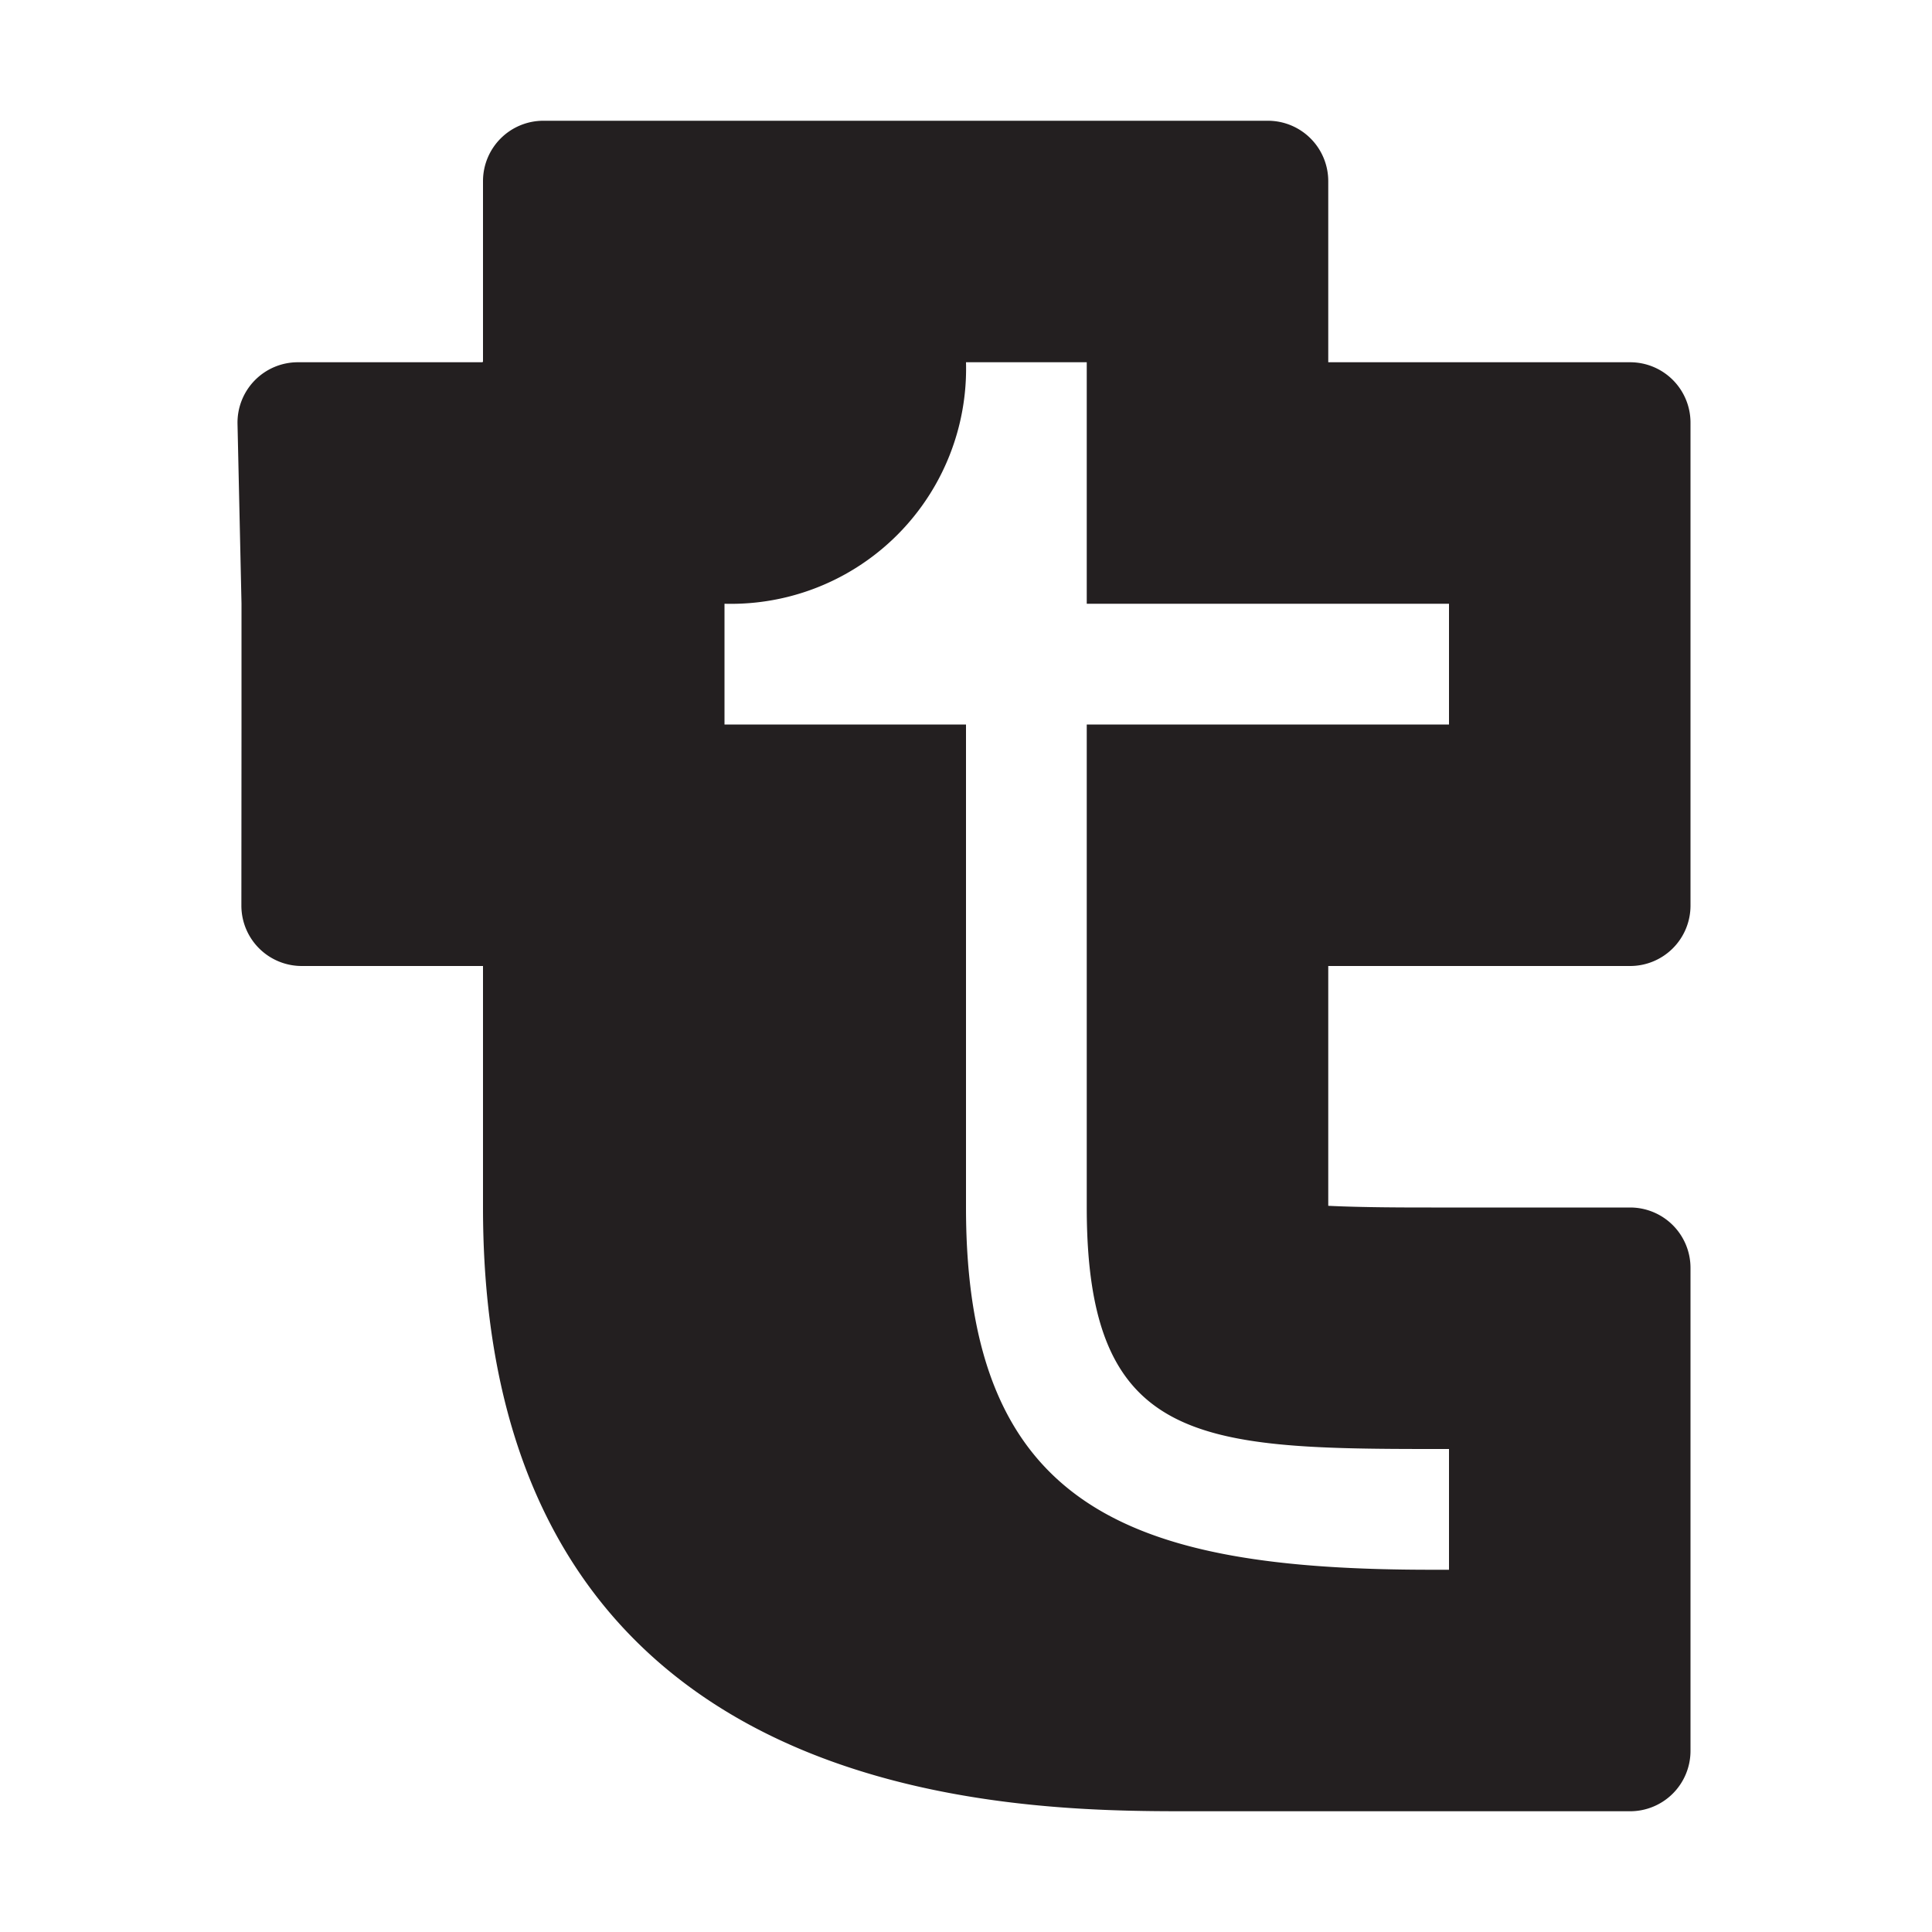 <svg xmlns="http://www.w3.org/2000/svg" width="16" height="16" viewBox="0 0 16 16"><title>finite-icons</title><path d="M12,3H11V1.5A0.5,0.5,0,0,0,10.5,1h-6a0.5,0.5,0,0,0-.5.5V2.995L3.995,3H2.467a0.5,0.5,0,0,0-.5.511L2,4.998v1L1.999,7.5a0.5,0.5,0,0,0,.5.5H4v2c0,5,4.406,5,5.854,5H13.5a0.5,0.5,0,0,0,.5-0.5v-4a0.5,0.5,0,0,0-.5-0.5H11.854C11.642,10,11.289,10,11,9.986V8h2.5A0.5,0.5,0,0,0,14,7.5v-4A0.5,0.5,0,0,0,13.5,3H12Zm0,3H9v4c0,1.942.912,2,2.854,2H12v1H11.854C9.36,13,8,12.494,8,10V6H6V5H6.001A1.947,1.947,0,0,0,8,3H9V5h3V6Z" fill="#231f20"/></svg>
